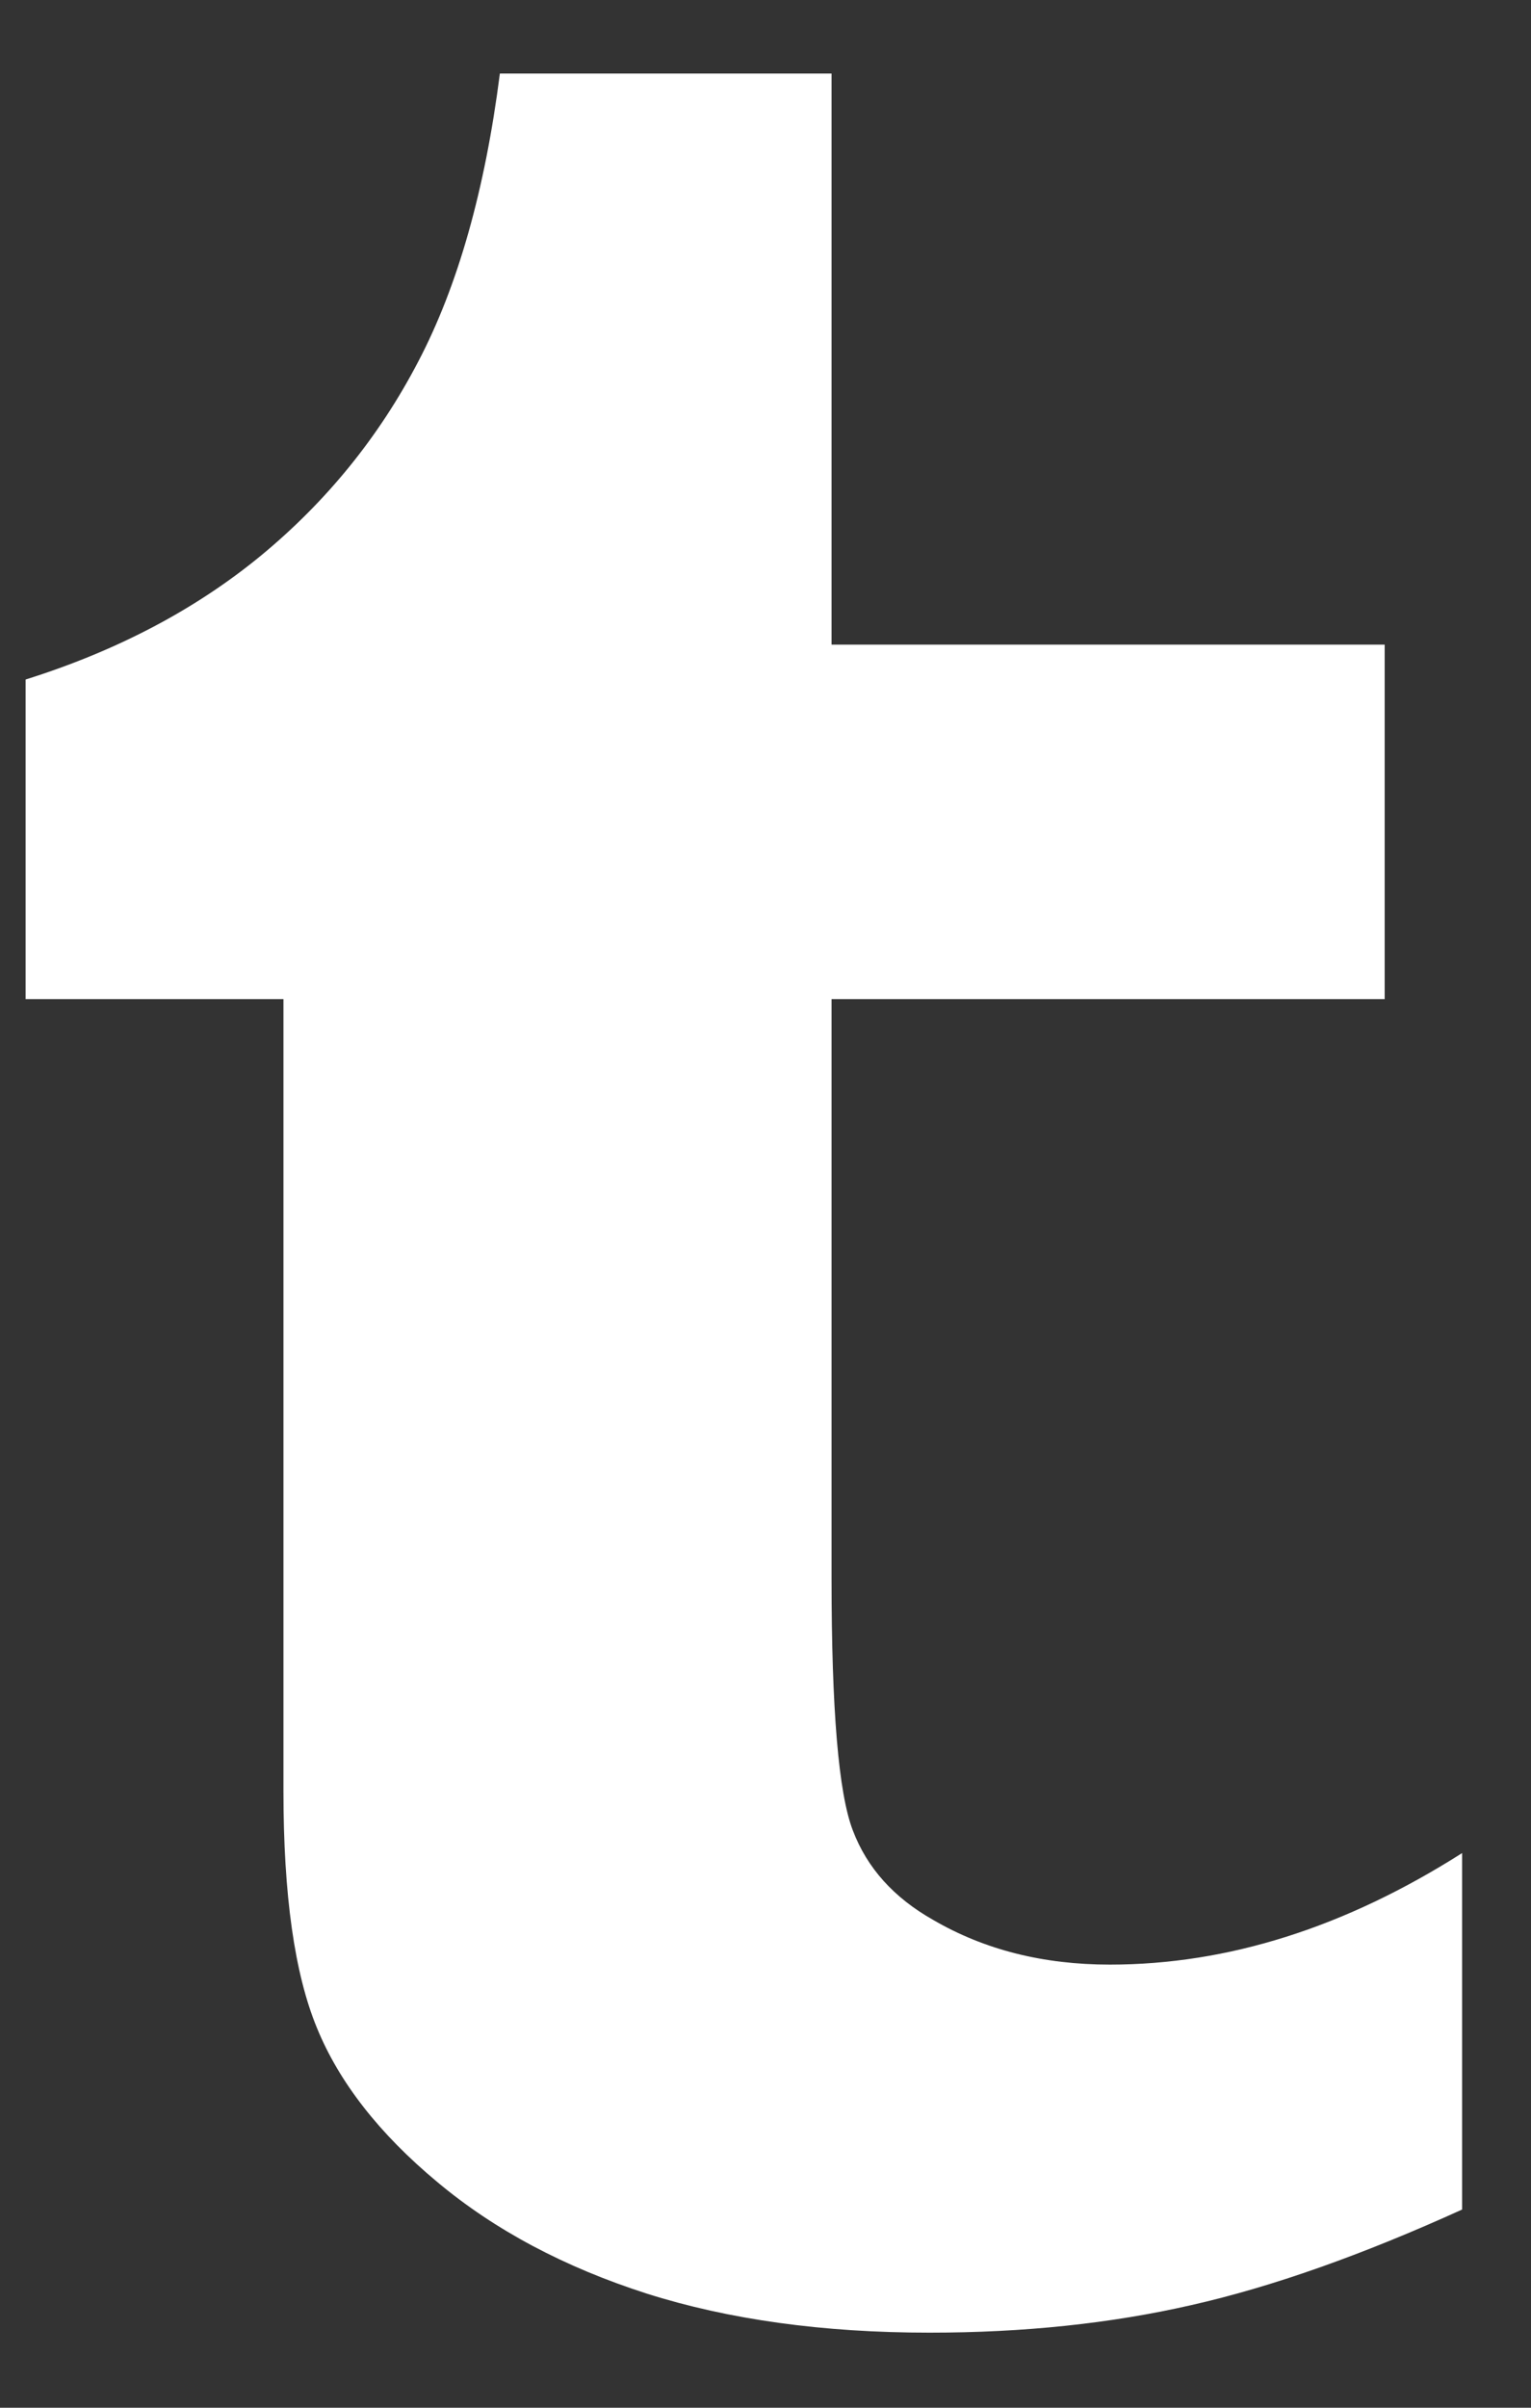 
<svg width="14px" height="22px" viewBox="0 0 14 22" version="1.1" xmlns="http://www.w3.org/2000/svg" xmlns:xlink="http://www.w3.org/1999/xlink">
    <rect x="0" y="0" width="14" height="22" fill="#333333" stroke="none"/>
    <g id="Page-1" stroke="none" stroke-width="1" fill="none" fill-rule="evenodd">
        <g id="Archive-1280x700-Primer" transform="translate(-1058, -1129)" fill="#FFFFFF">
            <g id="Group-10" transform="translate(980, 1129)">
                <path d="M85.604,0.672 L85.604,5.89 L90.662,5.89 L90.662,9.129 L85.604,9.129 L85.604,14.422 C85.604,15.62 85.668,16.388 85.799,16.726 C85.929,17.068 86.173,17.339 86.532,17.542 C87.002,17.816 87.54,17.951 88.149,17.951 C89.229,17.951 90.301,17.611 91.37,16.932 L91.37,20.189 C90.458,20.603 89.634,20.895 88.895,21.062 C88.156,21.231 87.358,21.314 86.5,21.314 C85.524,21.314 84.662,21.194 83.914,20.957 C83.166,20.717 82.526,20.379 81.998,19.937 C81.469,19.497 81.101,19.026 80.898,18.529 C80.693,18.033 80.592,17.313 80.592,16.368 L80.592,9.129 L78.234,9.129 L78.234,6.209 C79.074,5.945 79.79,5.567 80.387,5.076 C80.983,4.584 81.465,3.994 81.825,3.303 C82.186,2.615 82.435,1.737 82.571,0.672 L85.604,0.672" id="12-Tumbler"></path>
            </g>
        </g>
    </g>
</svg>